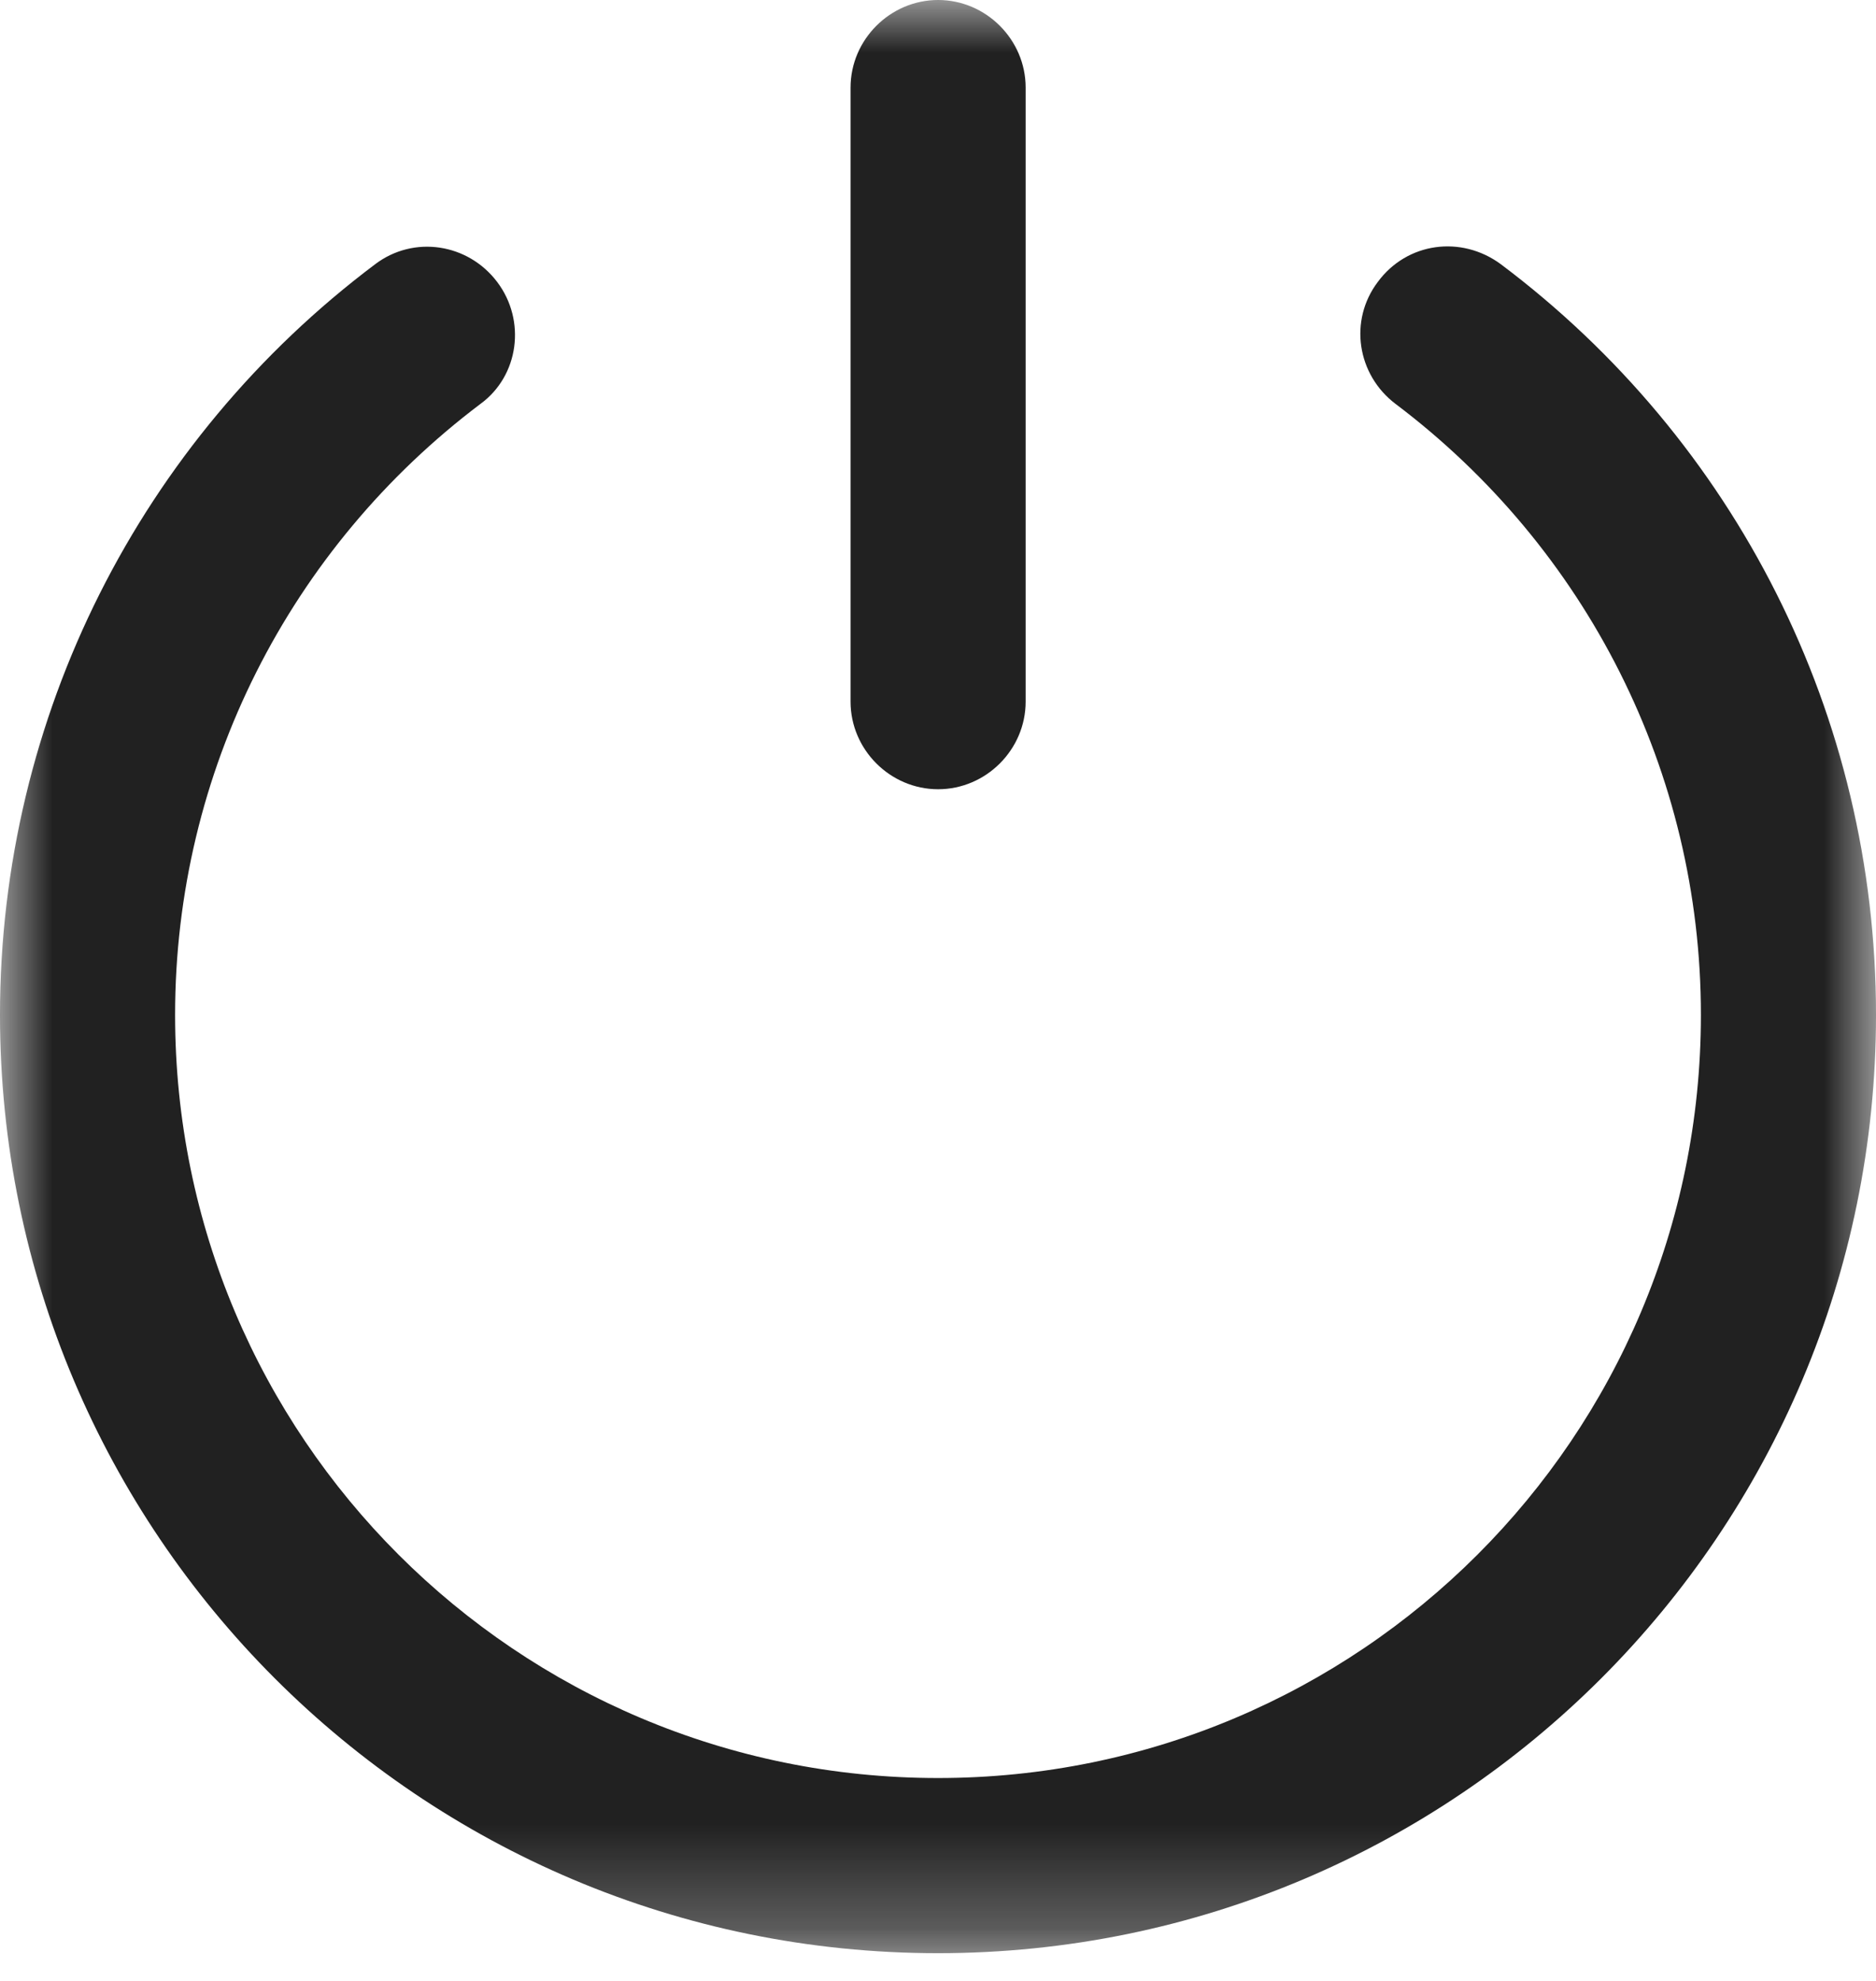 <svg xmlns="http://www.w3.org/2000/svg" xmlns:xlink="http://www.w3.org/1999/xlink" width="18" height="19" viewBox="0 0 18 19" fill="none"><defs><rect id="path_0" x="0" y="0" width="18" height="18.736" /></defs><g opacity="1" transform="translate(0 -0)  rotate(0 9 9.368)"><mask id="bg-mask-0" fill="white"><use xlink:href="#path_0"></use></mask><g mask="url(#bg-mask-0)" ><g opacity="1" transform="translate(0 0)  rotate(0 9 9.368)"><path id="路径 1" fill-rule="evenodd" style="fill:#212121" transform="translate(0 2.364)  rotate(0 9 8.186)" opacity="1" d="M18,7.37C18,4.5 16.65,1.86 14.4,0.17C14.02,-0.11 13.5,-0.04 13.22,0.34C12.94,0.71 13.02,1.23 13.39,1.51C15.22,2.89 16.32,5.04 16.32,7.37C16.32,11.42 13.04,14.69 9,14.69C4.96,14.69 1.68,11.42 1.68,7.37C1.68,5.04 2.78,2.89 4.61,1.51C4.98,1.24 5.05,0.71 4.77,0.34C4.49,-0.03 3.97,-0.11 3.6,0.17C1.35,1.86 0,4.51 0,7.37C0,12.34 4.03,16.37 9,16.37C13.97,16.37 18,12.34 18,7.37Z " /><path id="路径 2" fill-rule="evenodd" style="fill:#212121" transform="translate(8.161 0)  rotate(0 0.839 3.785)" opacity="1" d="M1.68,0.84C1.68,0.38 1.3,0 0.84,0C0.38,0 0,0.38 0,0.84L0,6.73C0,7.19 0.38,7.57 0.84,7.57C1.3,7.57 1.68,7.19 1.68,6.73L1.68,0.84Z " /></g></g></g></svg>